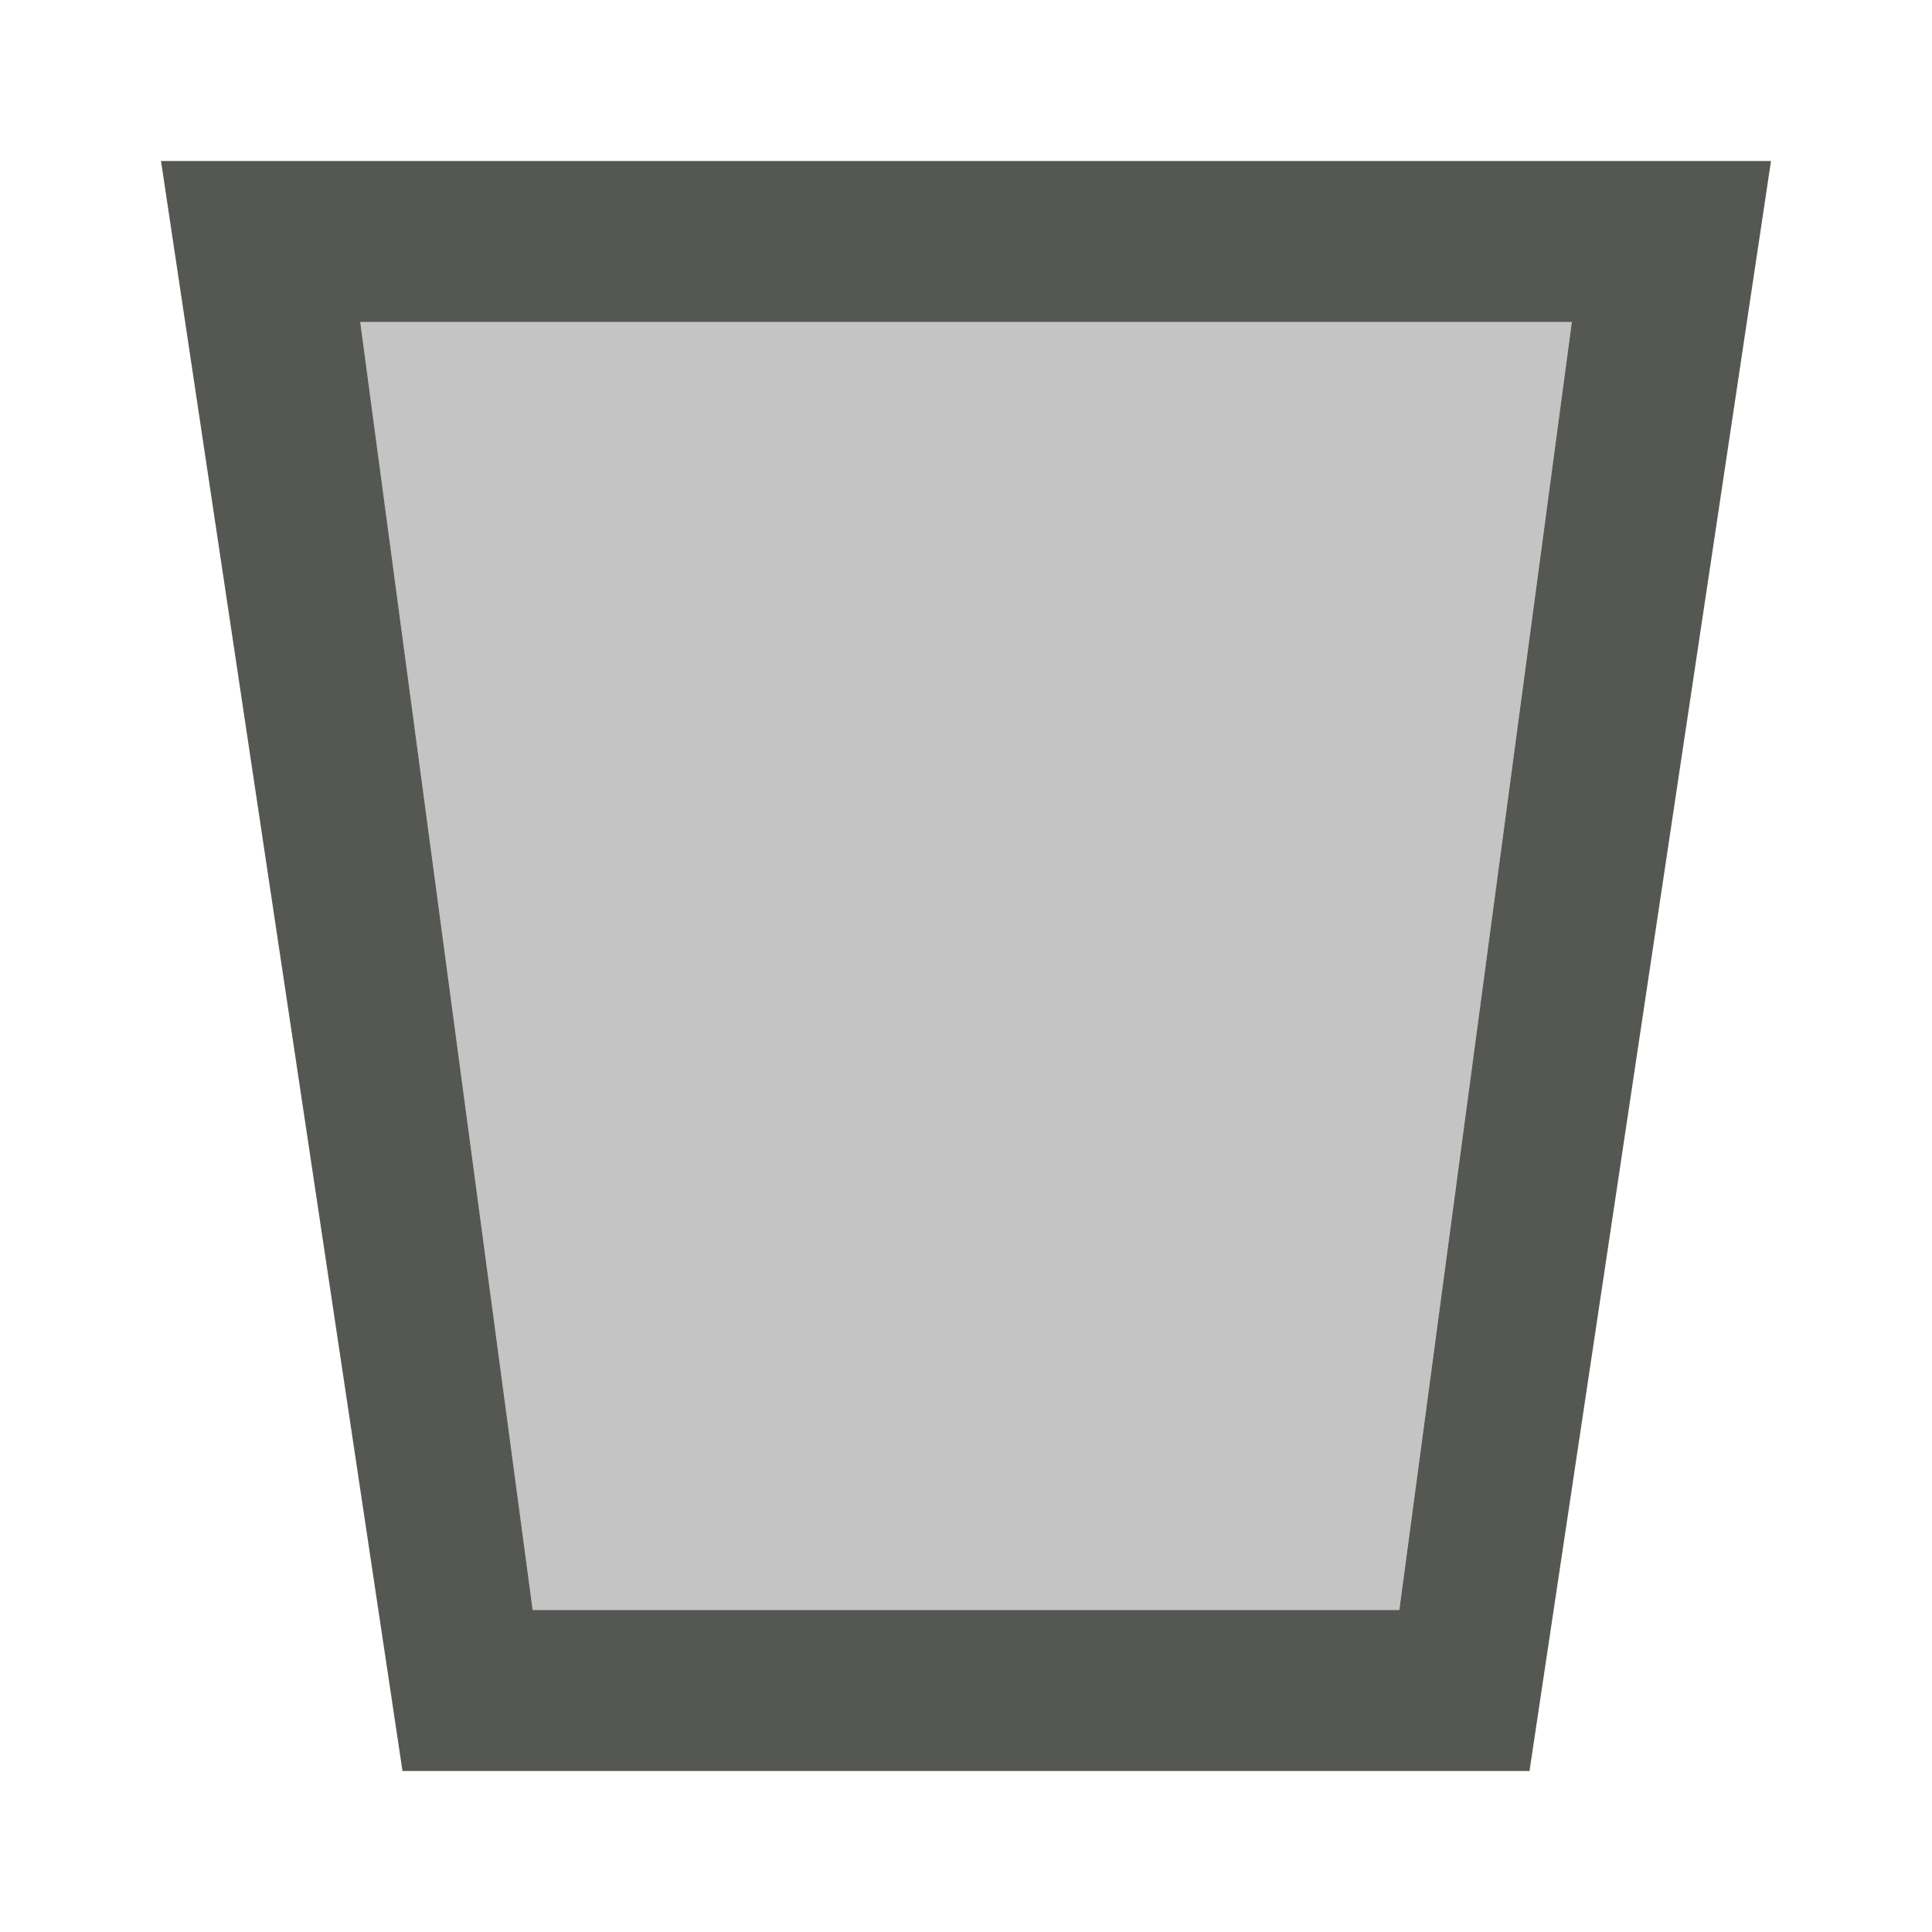 <svg viewBox="0 0 24 24" xmlns="http://www.w3.org/2000/svg"><g fill="#555753"><path d="m2 2 3 20h14l3-20zm2.475 2h15.051l-2.143 16h-10.766z"/><path d="m4.475 4h15.051l-2.143 16h-10.766z" opacity=".35"/></g></svg>